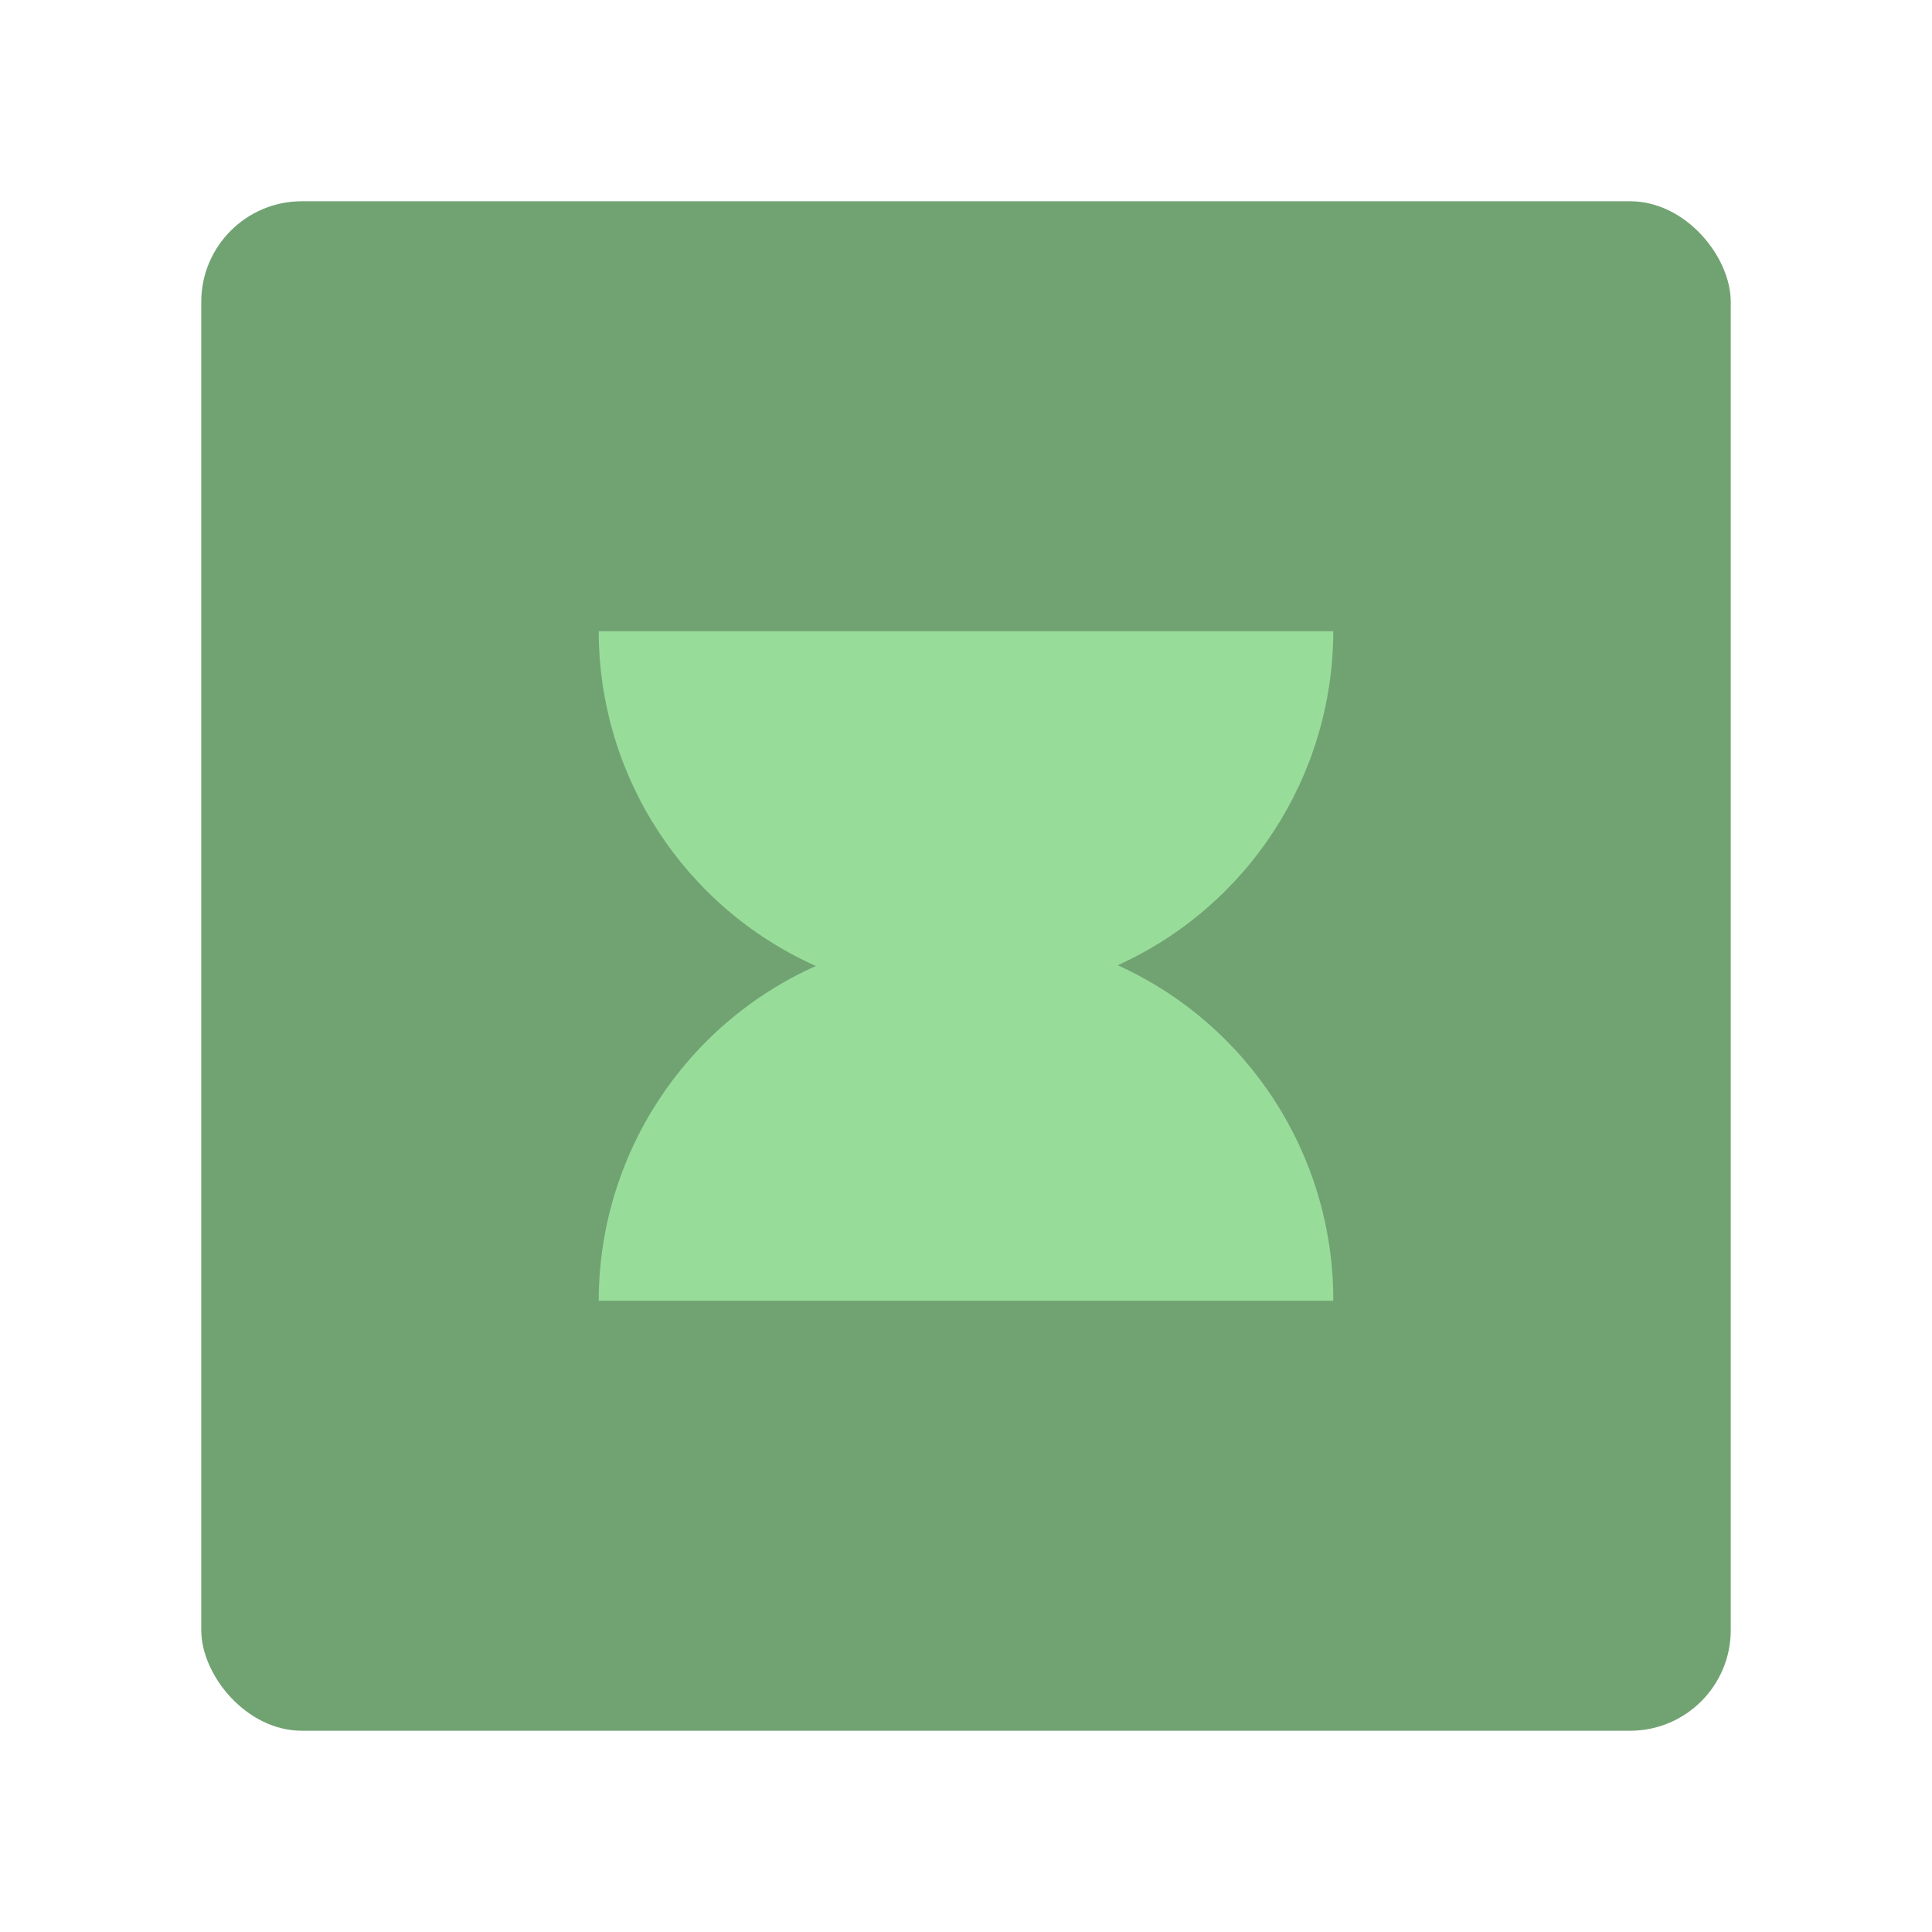 <?xml version="1.0" encoding="UTF-8" standalone="no"?>
<svg
   viewBox="0 0 192 192"
   version="1.1"
   id="svg3"
   xml:space="preserve"
   width="192"
   height="192"
   sodipodi:docname="regain.svg"
   inkscape:version="1.2.2 (b0a8486541, 2022-12-01)"
   inkscape:export-filename="regain.png"
   inkscape:export-xdpi="96"
   inkscape:export-ydpi="96"
   xmlns:inkscape="http://www.inkscape.org/namespaces/inkscape"
   xmlns:sodipodi="http://sodipodi.sourceforge.net/DTD/sodipodi-0.dtd"
   xmlns="http://www.w3.org/2000/svg"
   xmlns:svg="http://www.w3.org/2000/svg"><sodipodi:namedview
     id="namedview1"
     pagecolor="#ffffff"
     bordercolor="#000000"
     borderopacity="0.25"
     inkscape:showpageshadow="2"
     inkscape:pageopacity="0.0"
     inkscape:pagecheckerboard="0"
     inkscape:deskcolor="#d1d1d1"
     inkscape:zoom="1.0717087"
     inkscape:cx="-35.457396"
     inkscape:cy="77.912962"
     inkscape:window-width="1884"
     inkscape:window-height="1055"
     inkscape:window-x="36"
     inkscape:window-y="0"
     inkscape:window-maximized="1"
     inkscape:current-layer="svg3"
     showgrid="false" /><defs
     id="defs1"><style
       id="style1">.a{fill:none;stroke:#b1b5bd;stroke-linecap:round;stroke-linejoin:round;isolation:isolate;opacity:0.63;}</style></defs><rect
     style="fill:#71a372;stroke-width:7.5;stroke-linecap:round;stroke-linejoin:round;paint-order:stroke fill markers"
     id="rect341"
     width="152"
     height="152"
     x="20"
     y="20"
     rx="10" /><path
     d="m 59.509,62.735 c -0.003,0.034 -0.006,0.068 -0.009,0.102 0.058,14.332 8.498,27.303 21.578,33.163 -13.08,5.859 -21.52,18.831 -21.578,33.163 0.003,0.034 0.006,0.068 0.009,0.102 h 72.981 c 0.003,-0.034 0.007,-0.068 0.01,-0.102 -4e-4,-14.322 -8.377,-27.32 -21.419,-33.238 12.993,-5.895 21.359,-18.82 21.419,-33.087 -9.2e-4,-0.034 -0.003,-0.068 -0.004,-0.102 z"
     style="fill:#98dc9a;stroke-width:0.911"
     id="path4" /></svg>
